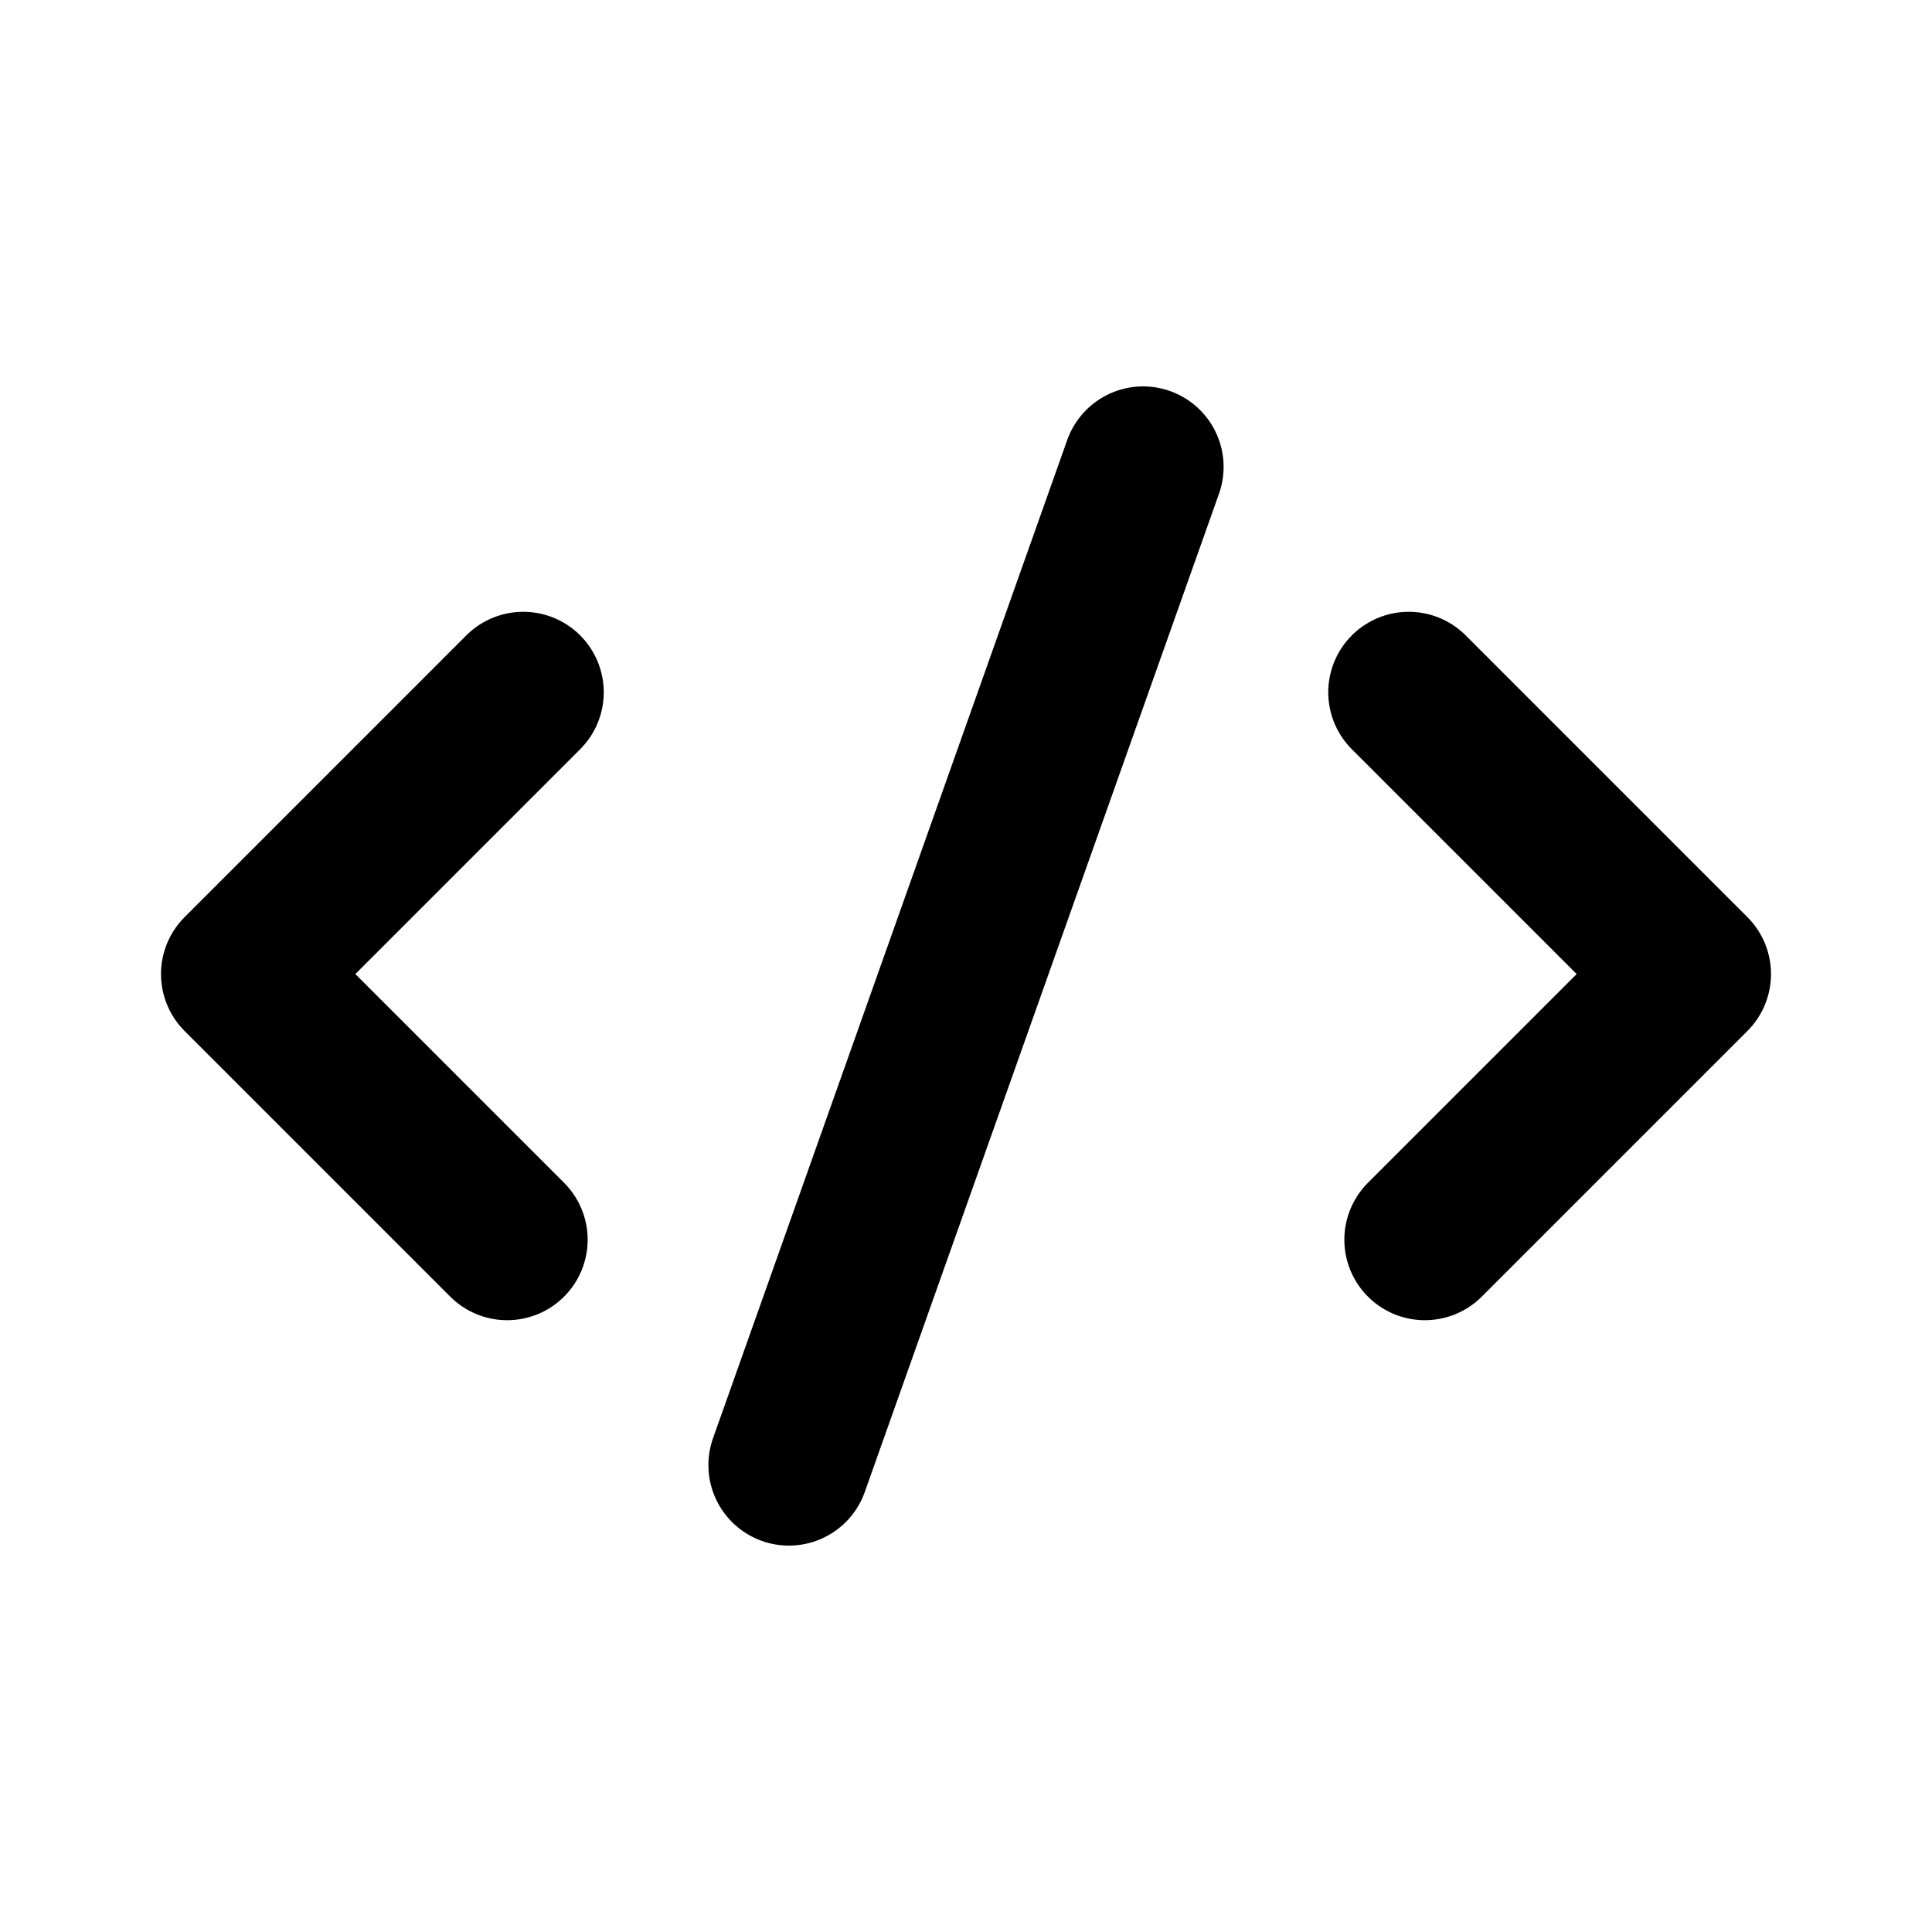 <svg xmlns="http://www.w3.org/2000/svg" viewBox="0 0 24 24" height="24" width="24" stroke="currentColor">
  <path d="M6.5,8.6,3,12.1l3.3,3.3M17.5,8.6,21,12.1l-3.3,3.3M14.2,5.8,9.8,18.2" fill="none" stroke-linecap="round"
    stroke-linejoin="round" stroke-width="2" />
</svg>